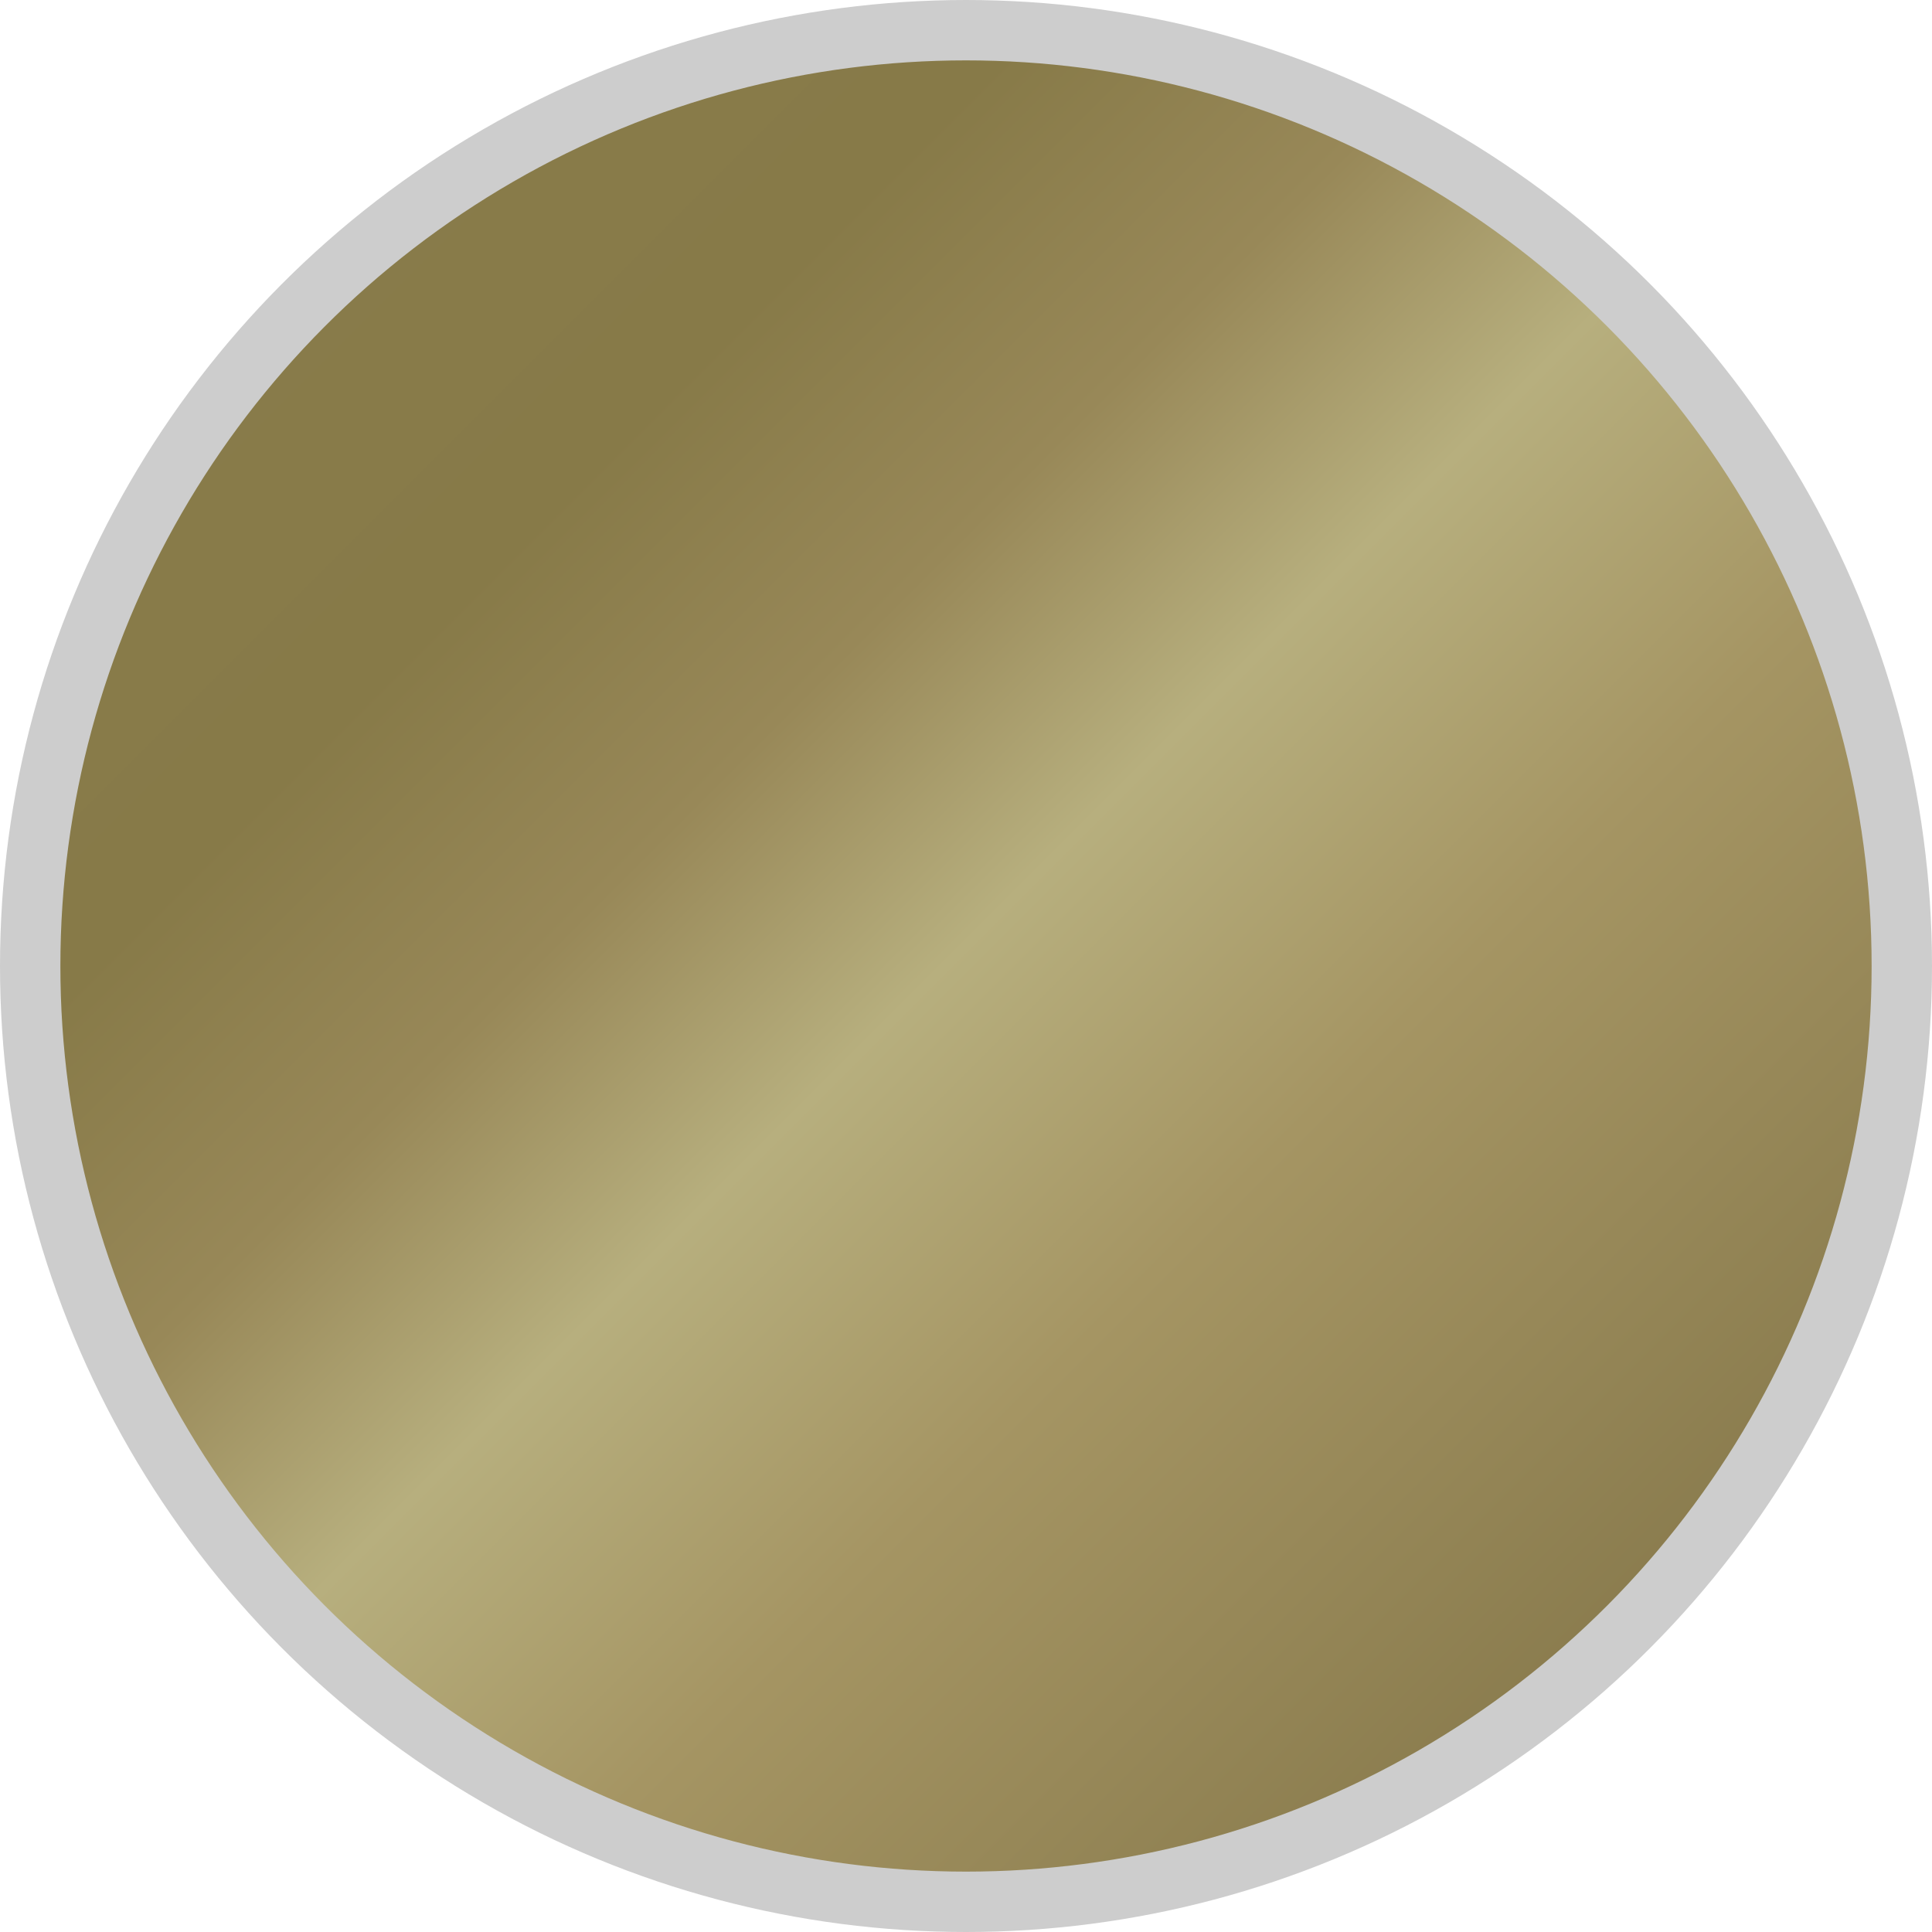 <?xml version="1.0" encoding="utf-8"?>
<svg viewBox="0 0 256 256" xmlns="http://www.w3.org/2000/svg" xmlns:bx="https://boxy-svg.com">
  <defs>
    <bx:grid x="0" y="0" width="4" height="4"/>
    <linearGradient gradientUnits="userSpaceOnUse" x1="128" y1="4" x2="128" y2="252" id="gradient-1" gradientTransform="matrix(0.707, -0.707, 1, 1, -90.51, 90.509)">
      <stop offset="0" style="stop-color: rgb(138, 125, 76);"/>
      <stop offset="0.267" style="stop-color: rgb(135, 122, 72);"/>
      <stop offset="0.384" style="stop-color: rgb(152, 136, 88);"/>
      <stop offset="0.494" style="stop-color: rgb(183, 175, 126);"/>
      <stop offset="0.632" style="stop-color: rgb(165, 149, 99);"/>
      <stop offset="1" style="stop-color: rgb(120, 107, 64);"/>
    </linearGradient>
  </defs>
  <ellipse style="stroke-width: 8px; stroke: rgb(205, 205, 205); fill: url('#gradient-1');" cx="128" cy="128" rx="124" ry="124"/>
</svg>